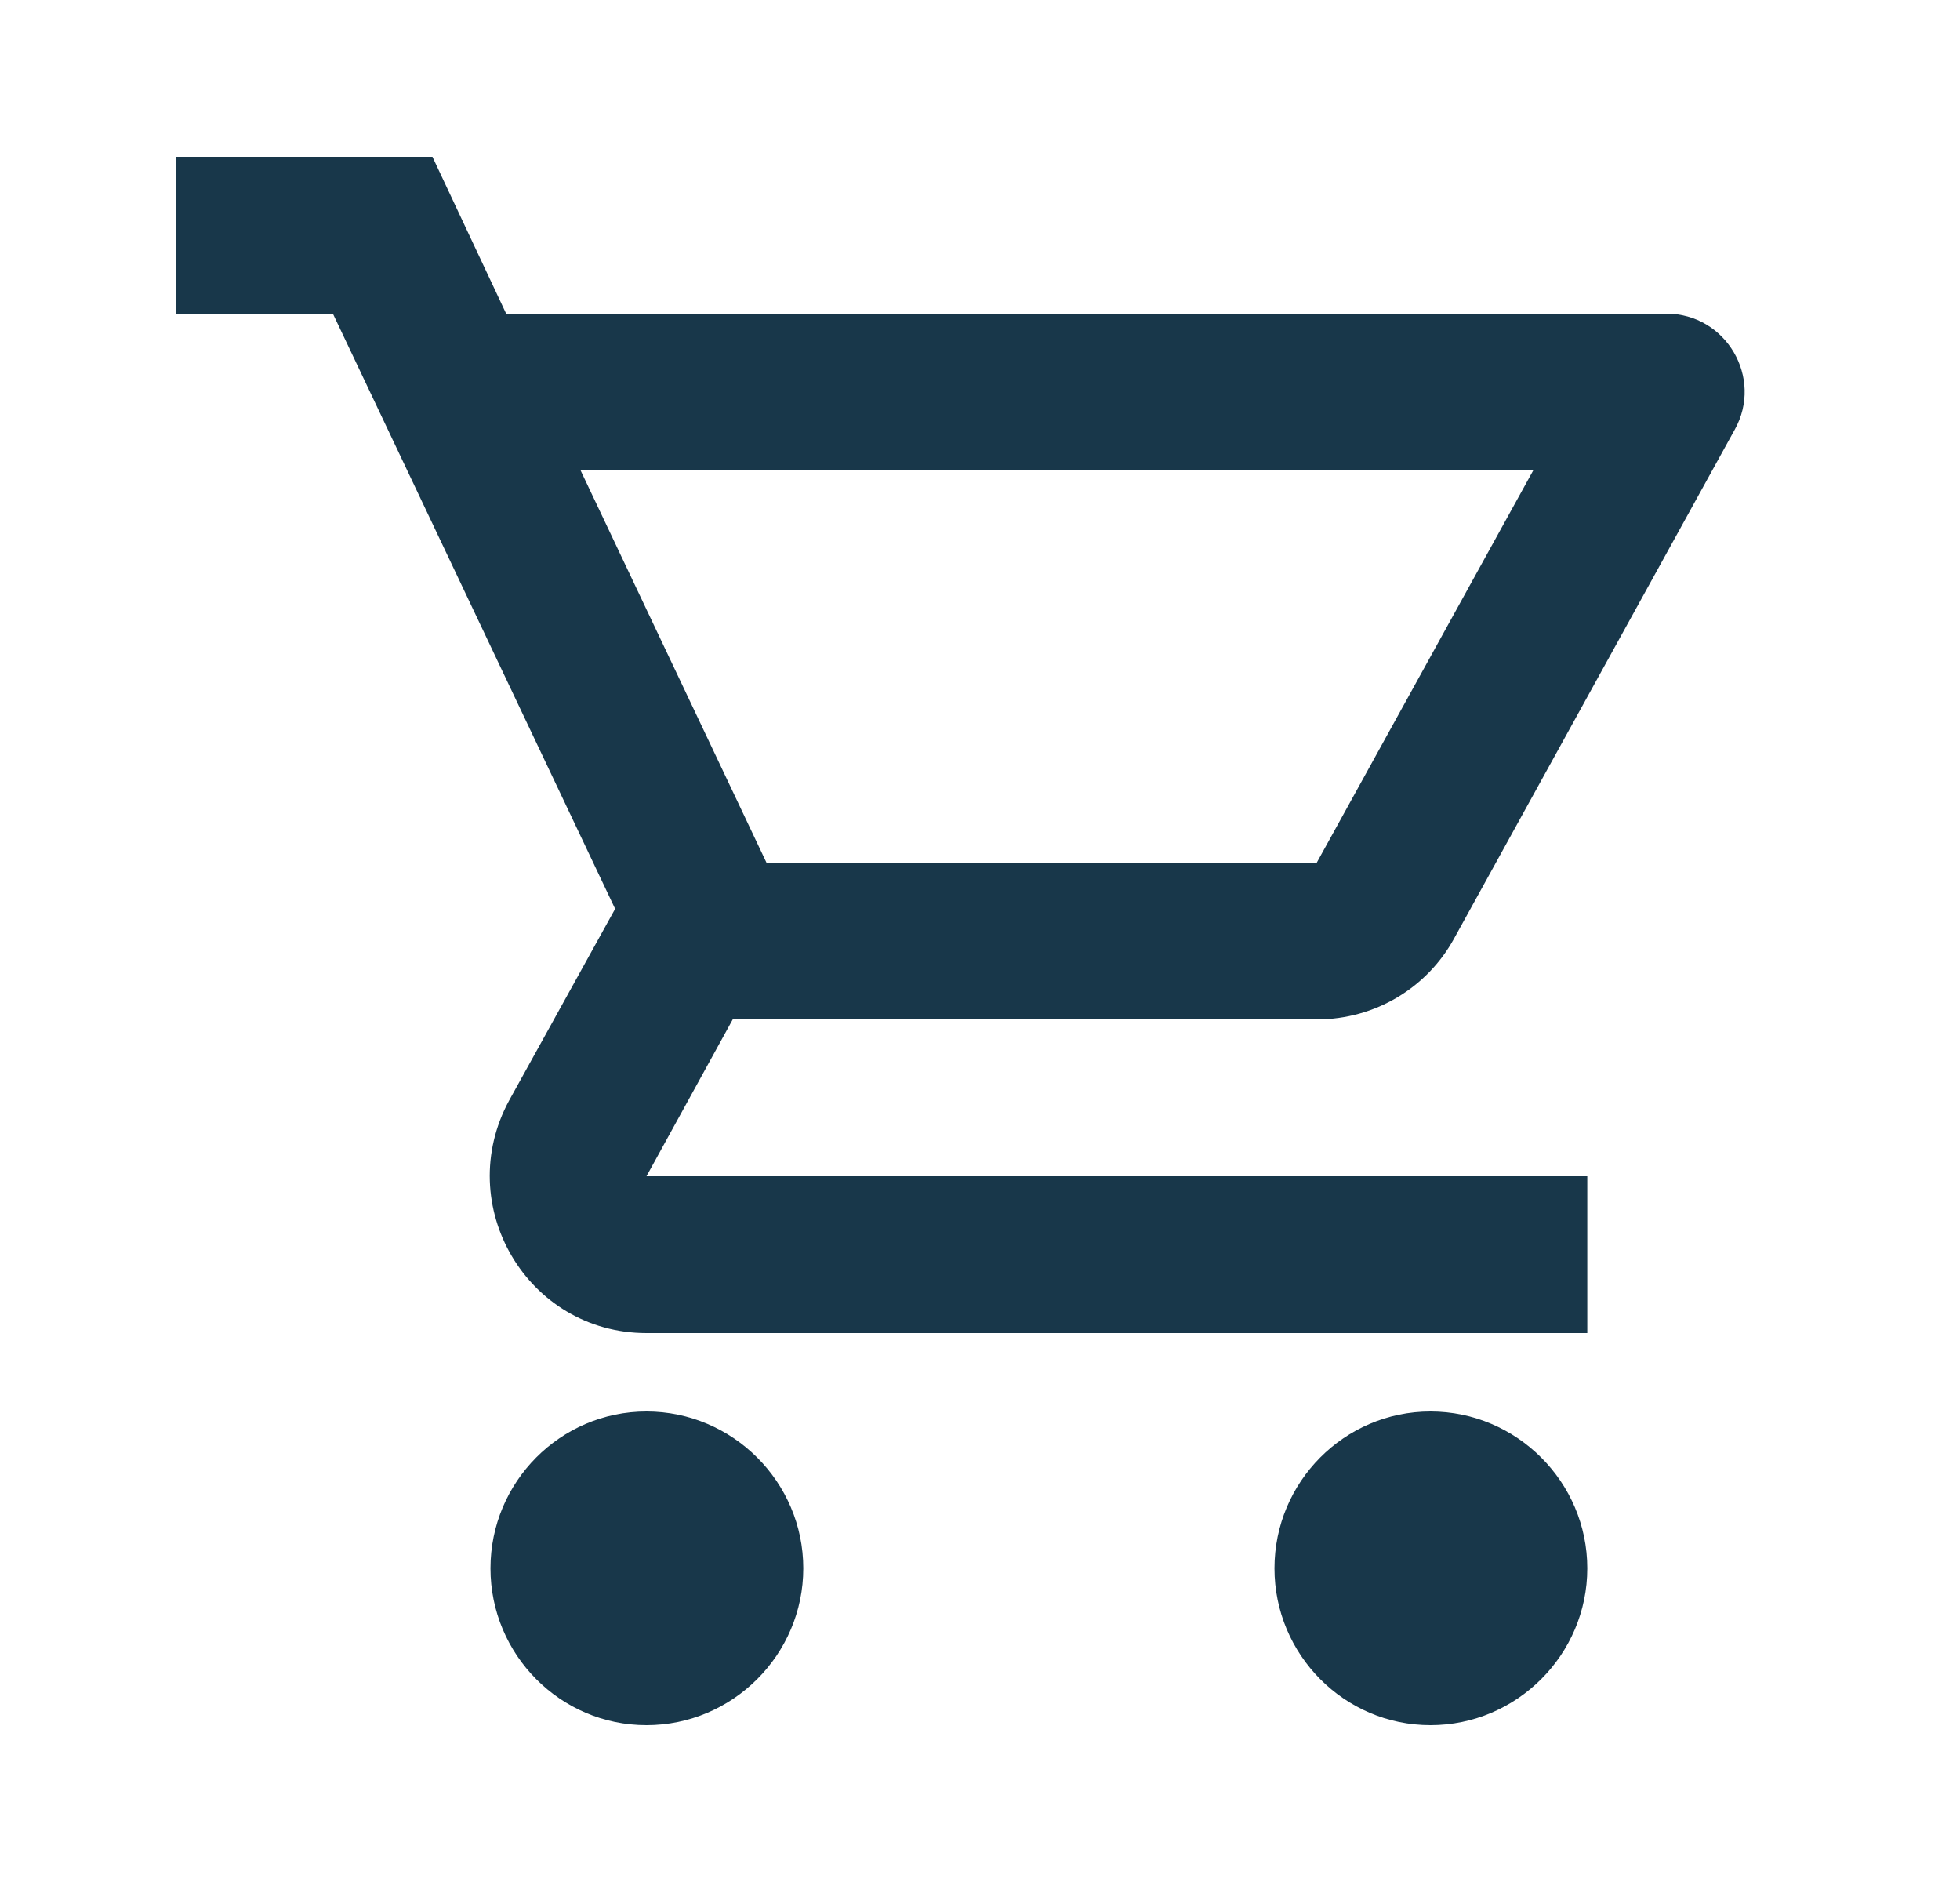 <svg width="25" height="24" viewBox="0 0 25 24" fill="none" xmlns="http://www.w3.org/2000/svg">
<path d="M8.246 18C7.146 18 6.256 18.9 6.256 20C6.256 21.1 7.146 22 8.246 22C9.346 22 10.246 21.1 10.246 20C10.246 18.9 9.346 18 8.246 18ZM18.246 18C17.146 18 16.256 18.9 16.256 20C16.256 21.1 17.146 22 18.246 22C19.346 22 20.246 21.1 20.246 20C20.246 18.9 19.346 18 18.246 18ZM16.796 13C17.546 13 18.206 12.59 18.546 11.97L22.126 5.48C22.496 4.82 22.016 4 21.256 4H6.456L5.516 2H2.246V4H4.246L7.846 11.59L6.496 14.03C5.766 15.37 6.726 17 8.246 17H20.246V15H8.246L9.346 13H16.796ZM7.406 6H19.556L16.796 11H9.776L7.406 6Z" fill="#18374A"/>
</svg>
